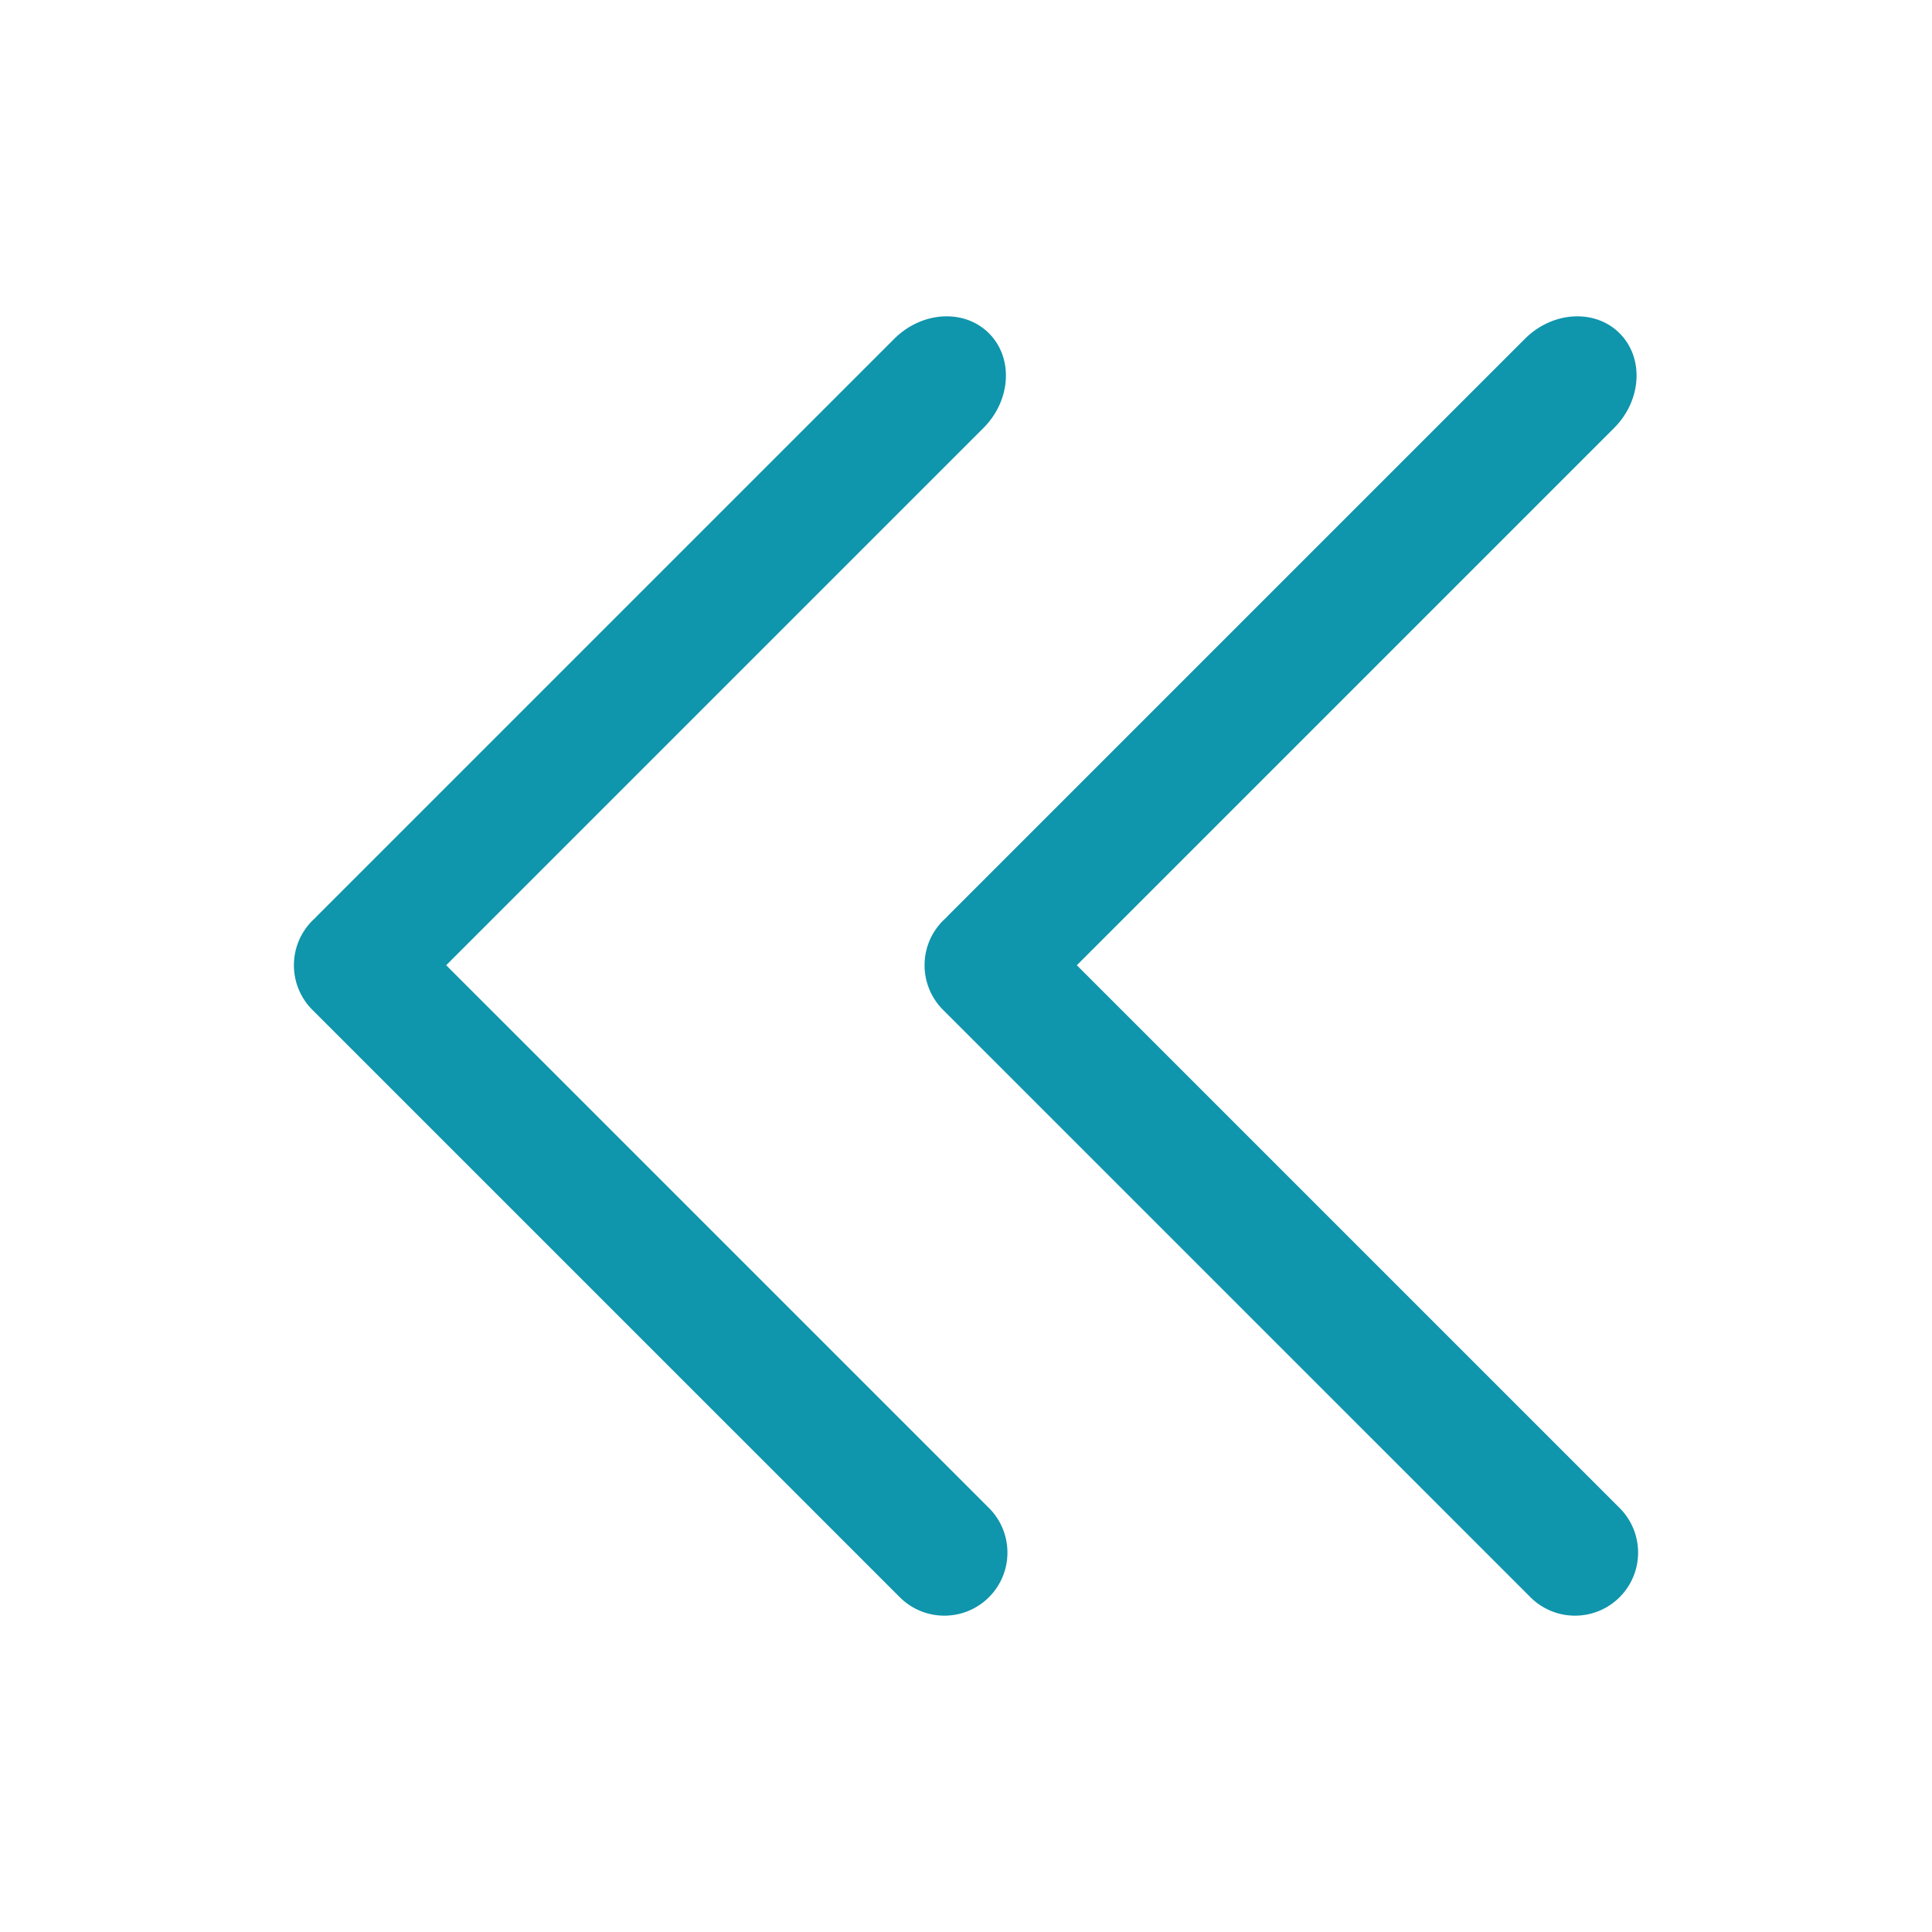 <?xml version="1.0" standalone="no"?><!DOCTYPE svg PUBLIC "-//W3C//DTD SVG 1.1//EN" "http://www.w3.org/Graphics/SVG/1.1/DTD/svg11.dtd"><svg t="1509612823011" class="icon" style="" viewBox="0 0 1024 1024" version="1.1" xmlns="http://www.w3.org/2000/svg" p-id="4028" xmlns:xlink="http://www.w3.org/1999/xlink" width="128" height="128"><defs><style type="text/css"></style></defs><path d="M502.79 485.013a41.383 41.383 0 0 0-1.502 1.586c-0.494 0.438-0.979 0.889-1.453 1.361-13.057 13.056-13.057 34.22 0 47.274L811.153 846.541c13.056 13.056 34.221 13.056 47.277 0 13.05-13.056 13.05-34.214 0-47.27l-287.686-287.673 284.733-284.719c14.681-14.687 16.004-37.168 2.954-50.224-13.057-13.056-35.546-11.731-50.226 2.955L502.79 485.013z m-337.216 2.947c-13.057 13.056-13.057 34.22 0 47.274L476.892 846.541c13.057 13.056 34.223 13.056 47.277 0 13.05-13.056 13.05-34.214-1e-8-47.27l-287.685-287.673 284.73-284.719c14.682-14.687 16.005-37.168 2.955-50.224-13.055-13.056-35.545-11.731-50.225 2.955l-305.415 305.402a42.094 42.094 0 0 0-1.502 1.586c-0.494 0.438-0.98 0.889-1.453 1.362z" fill="#0F95AC" p-id="4029"></path></svg>